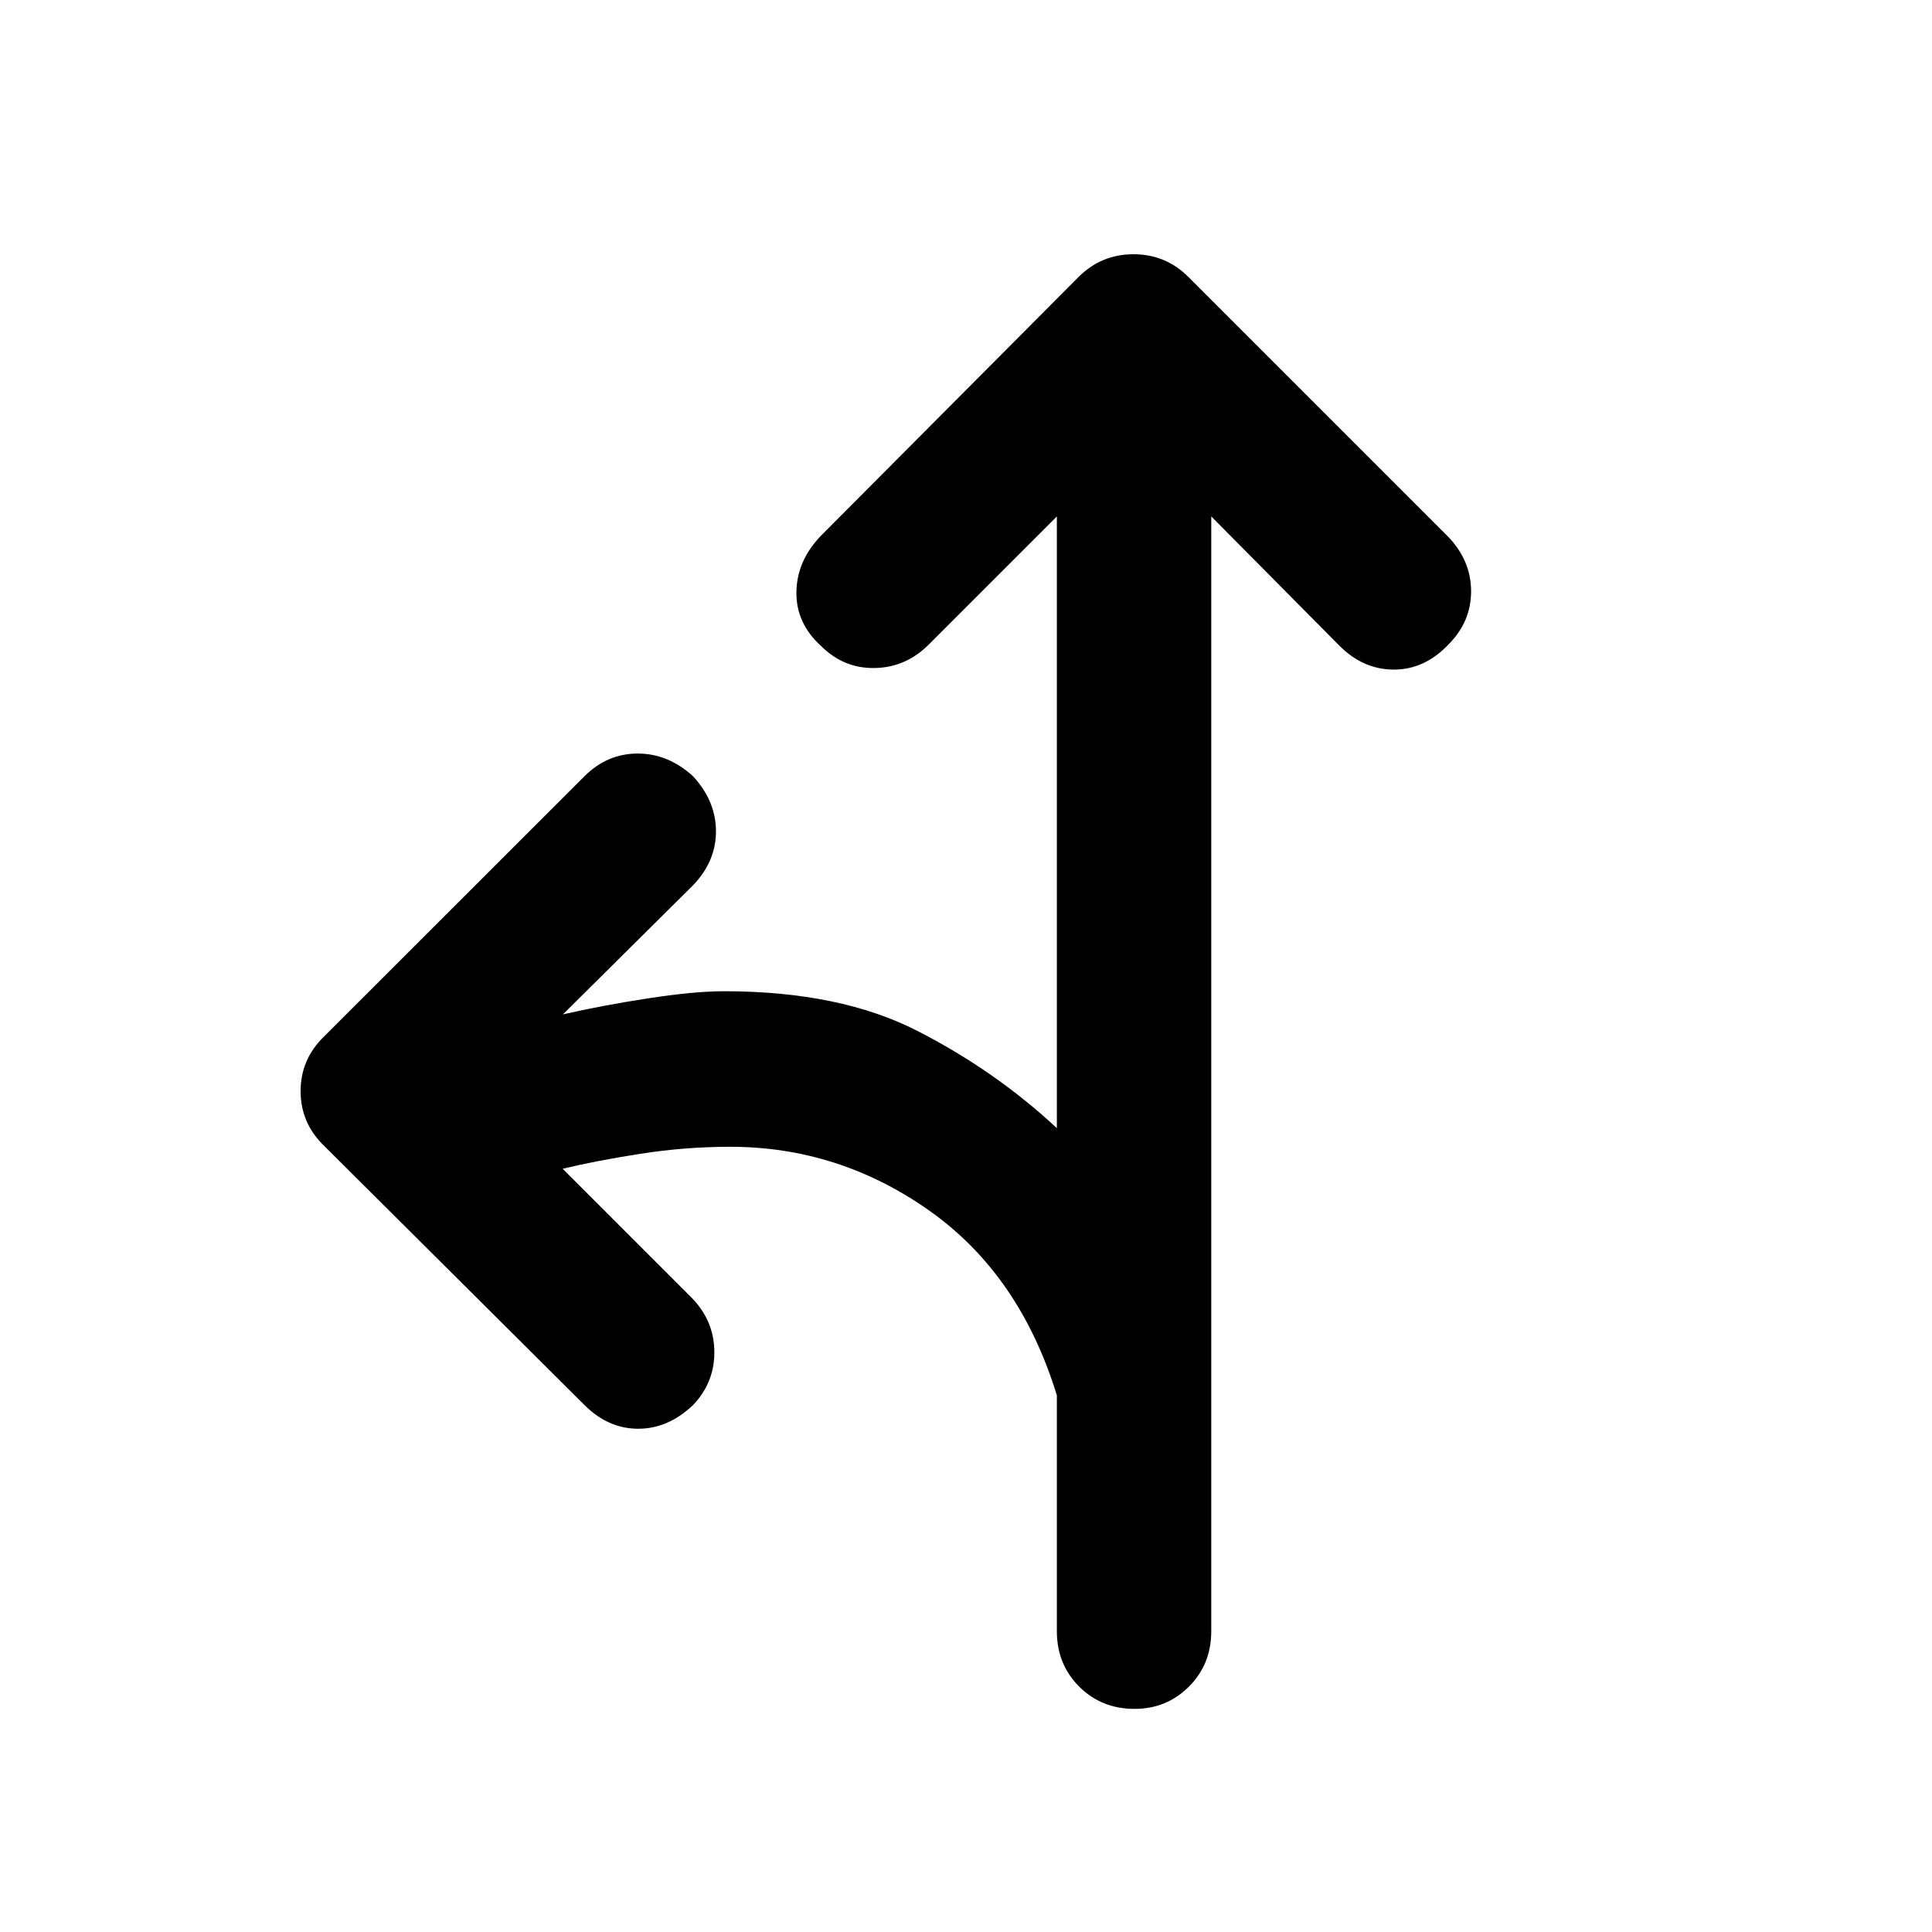 <svg xmlns="http://www.w3.org/2000/svg" height="48" viewBox="0 -960 960 960" width="48"><path d="m525.15-703.39-63.72 63.72q-11.32 11.32-26.78 11.61-15.45.28-26.78-11.05-12.39-11.32-12.14-26.78t12.14-27.85l128.04-128.61q11.33-11.32 27.32-11.32t27.31 11.32l129.11 129.11q11.33 11.89 11.33 27.07 0 15.17-11.33 26.5-11.82 12.39-27.03 12.39t-27.03-11.83l-63.72-64.28v553.91q0 16.46-11.08 27.53-11.07 11.08-27.03 11.08-16.46 0-27.53-11.08-11.08-11.07-11.08-27.53v-117.17q-18.43-60.04-63.36-91.78-44.92-31.74-99.03-31.74-22.43 0-44.87 3.53-22.43 3.53-38.3 7.4l63.78 63.78q11.33 11.33 11.58 26.79.25 15.45-10.52 26.78-12.39 11.83-27.31 11.83-14.92 0-26.75-11.83L161.19-390.5q-11.82-11.32-11.82-27.31 0-15.99 11.82-27.32l129.18-129.11q11.33-11.33 26.5-11.33t27.56 11.33q11.33 12.39 11.33 27.32 0 14.92-11.33 26.75l-64.71 64.21q19.37-4.43 42.3-7.96 22.94-3.54 37.81-3.54 57.6 0 96.21 19.81 38.61 19.8 69.11 48.22v-303.96Z"/></svg>